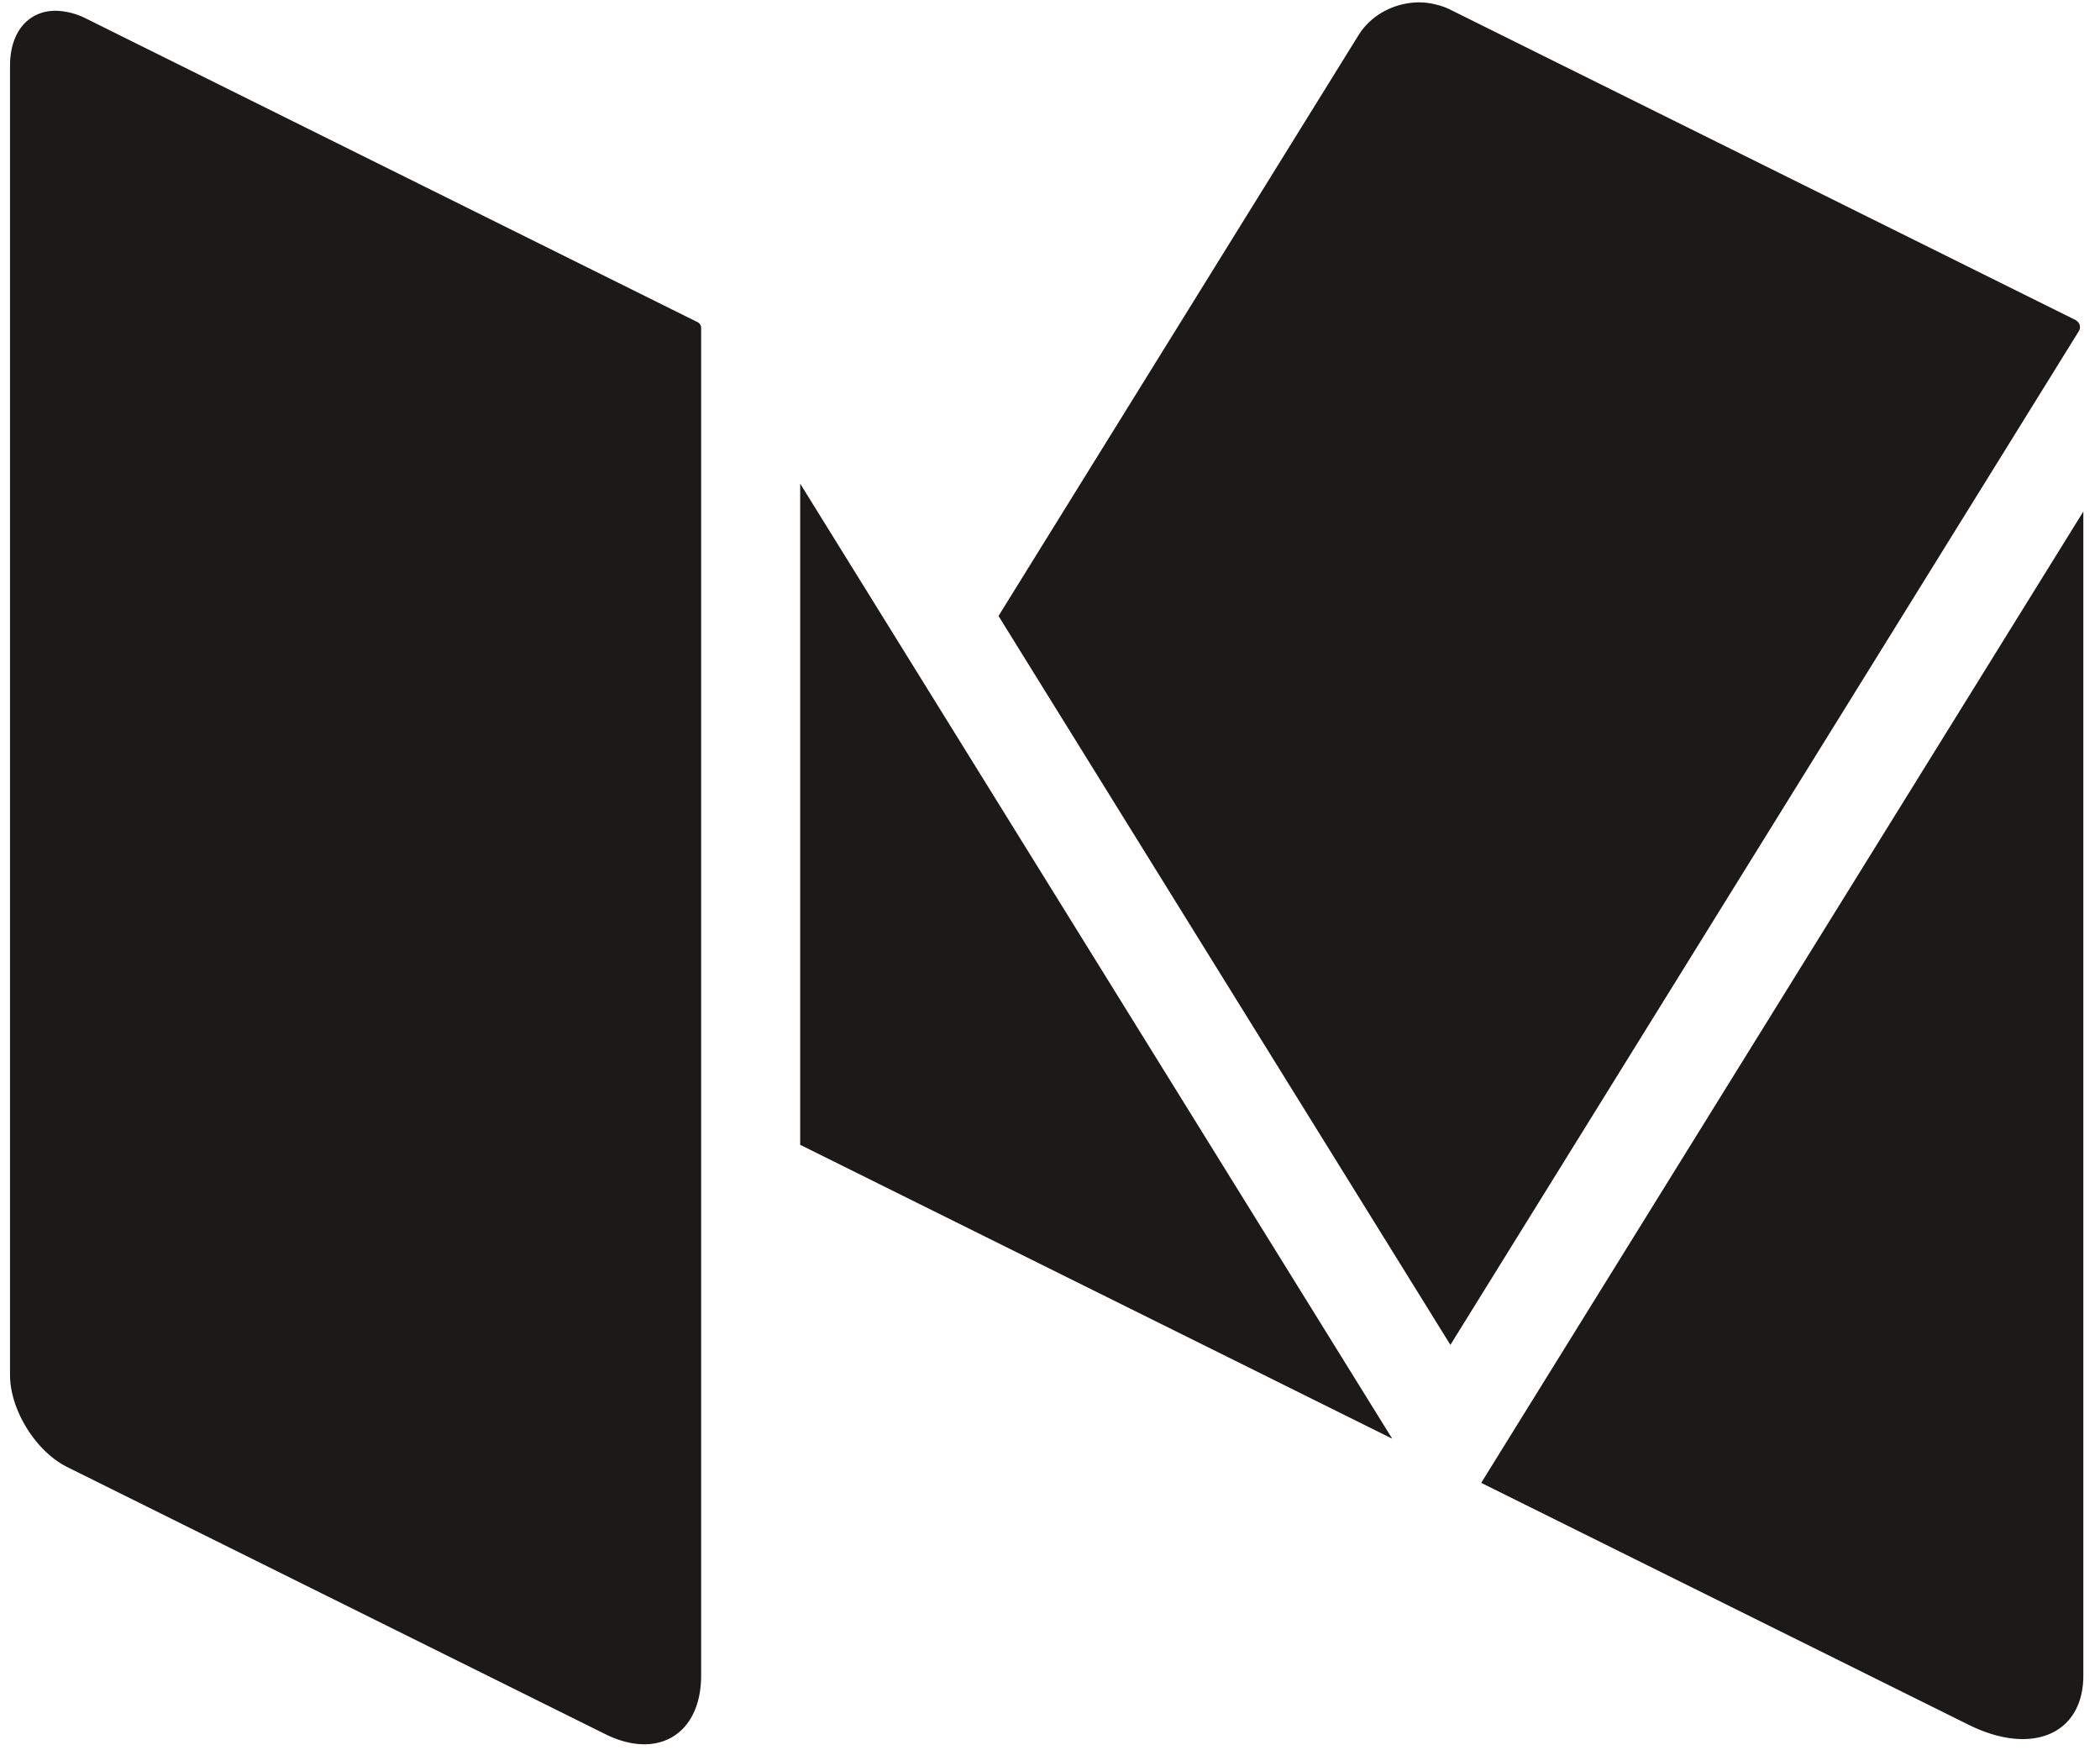 <svg xmlns="http://www.w3.org/2000/svg" viewBox="0 0 48 40" stroke-width="1.5" stroke="none" aria-hidden="true">
  <g fill="#1B1A19" fill-rule="evenodd">
    <path d="M47.474 7.338c-.009-.007-.016-.017-.027-.022l-.017-.008L33.134.213a1.487 1.487 0 00-.3-.106 1.598 1.598 0 00-.393-.053c-.548 0-1.092.273-1.388.748l-8.23 13.275 10.329 16.658 14.366-23.17a.172.172 0 00-.044-.227M18.29 11.053v15.11l13.532 6.716L18.29 11.053M33.855 33.888l11.14 5.528c1.45.72 2.624.215 2.624-1.125V11.69l-13.764 22.2M15.94 7.36L1.979.43a1.611 1.611 0 00-.71-.184c-.61 0-1.04.47-1.04 1.258v29.919c0 .8.591 1.75 1.313 2.107l12.297 6.103c.316.156.616.23.887.23.765 0 1.3-.587 1.3-1.572V7.496a.152.152 0 00-.084-.136"/>
  </g>
</svg>
